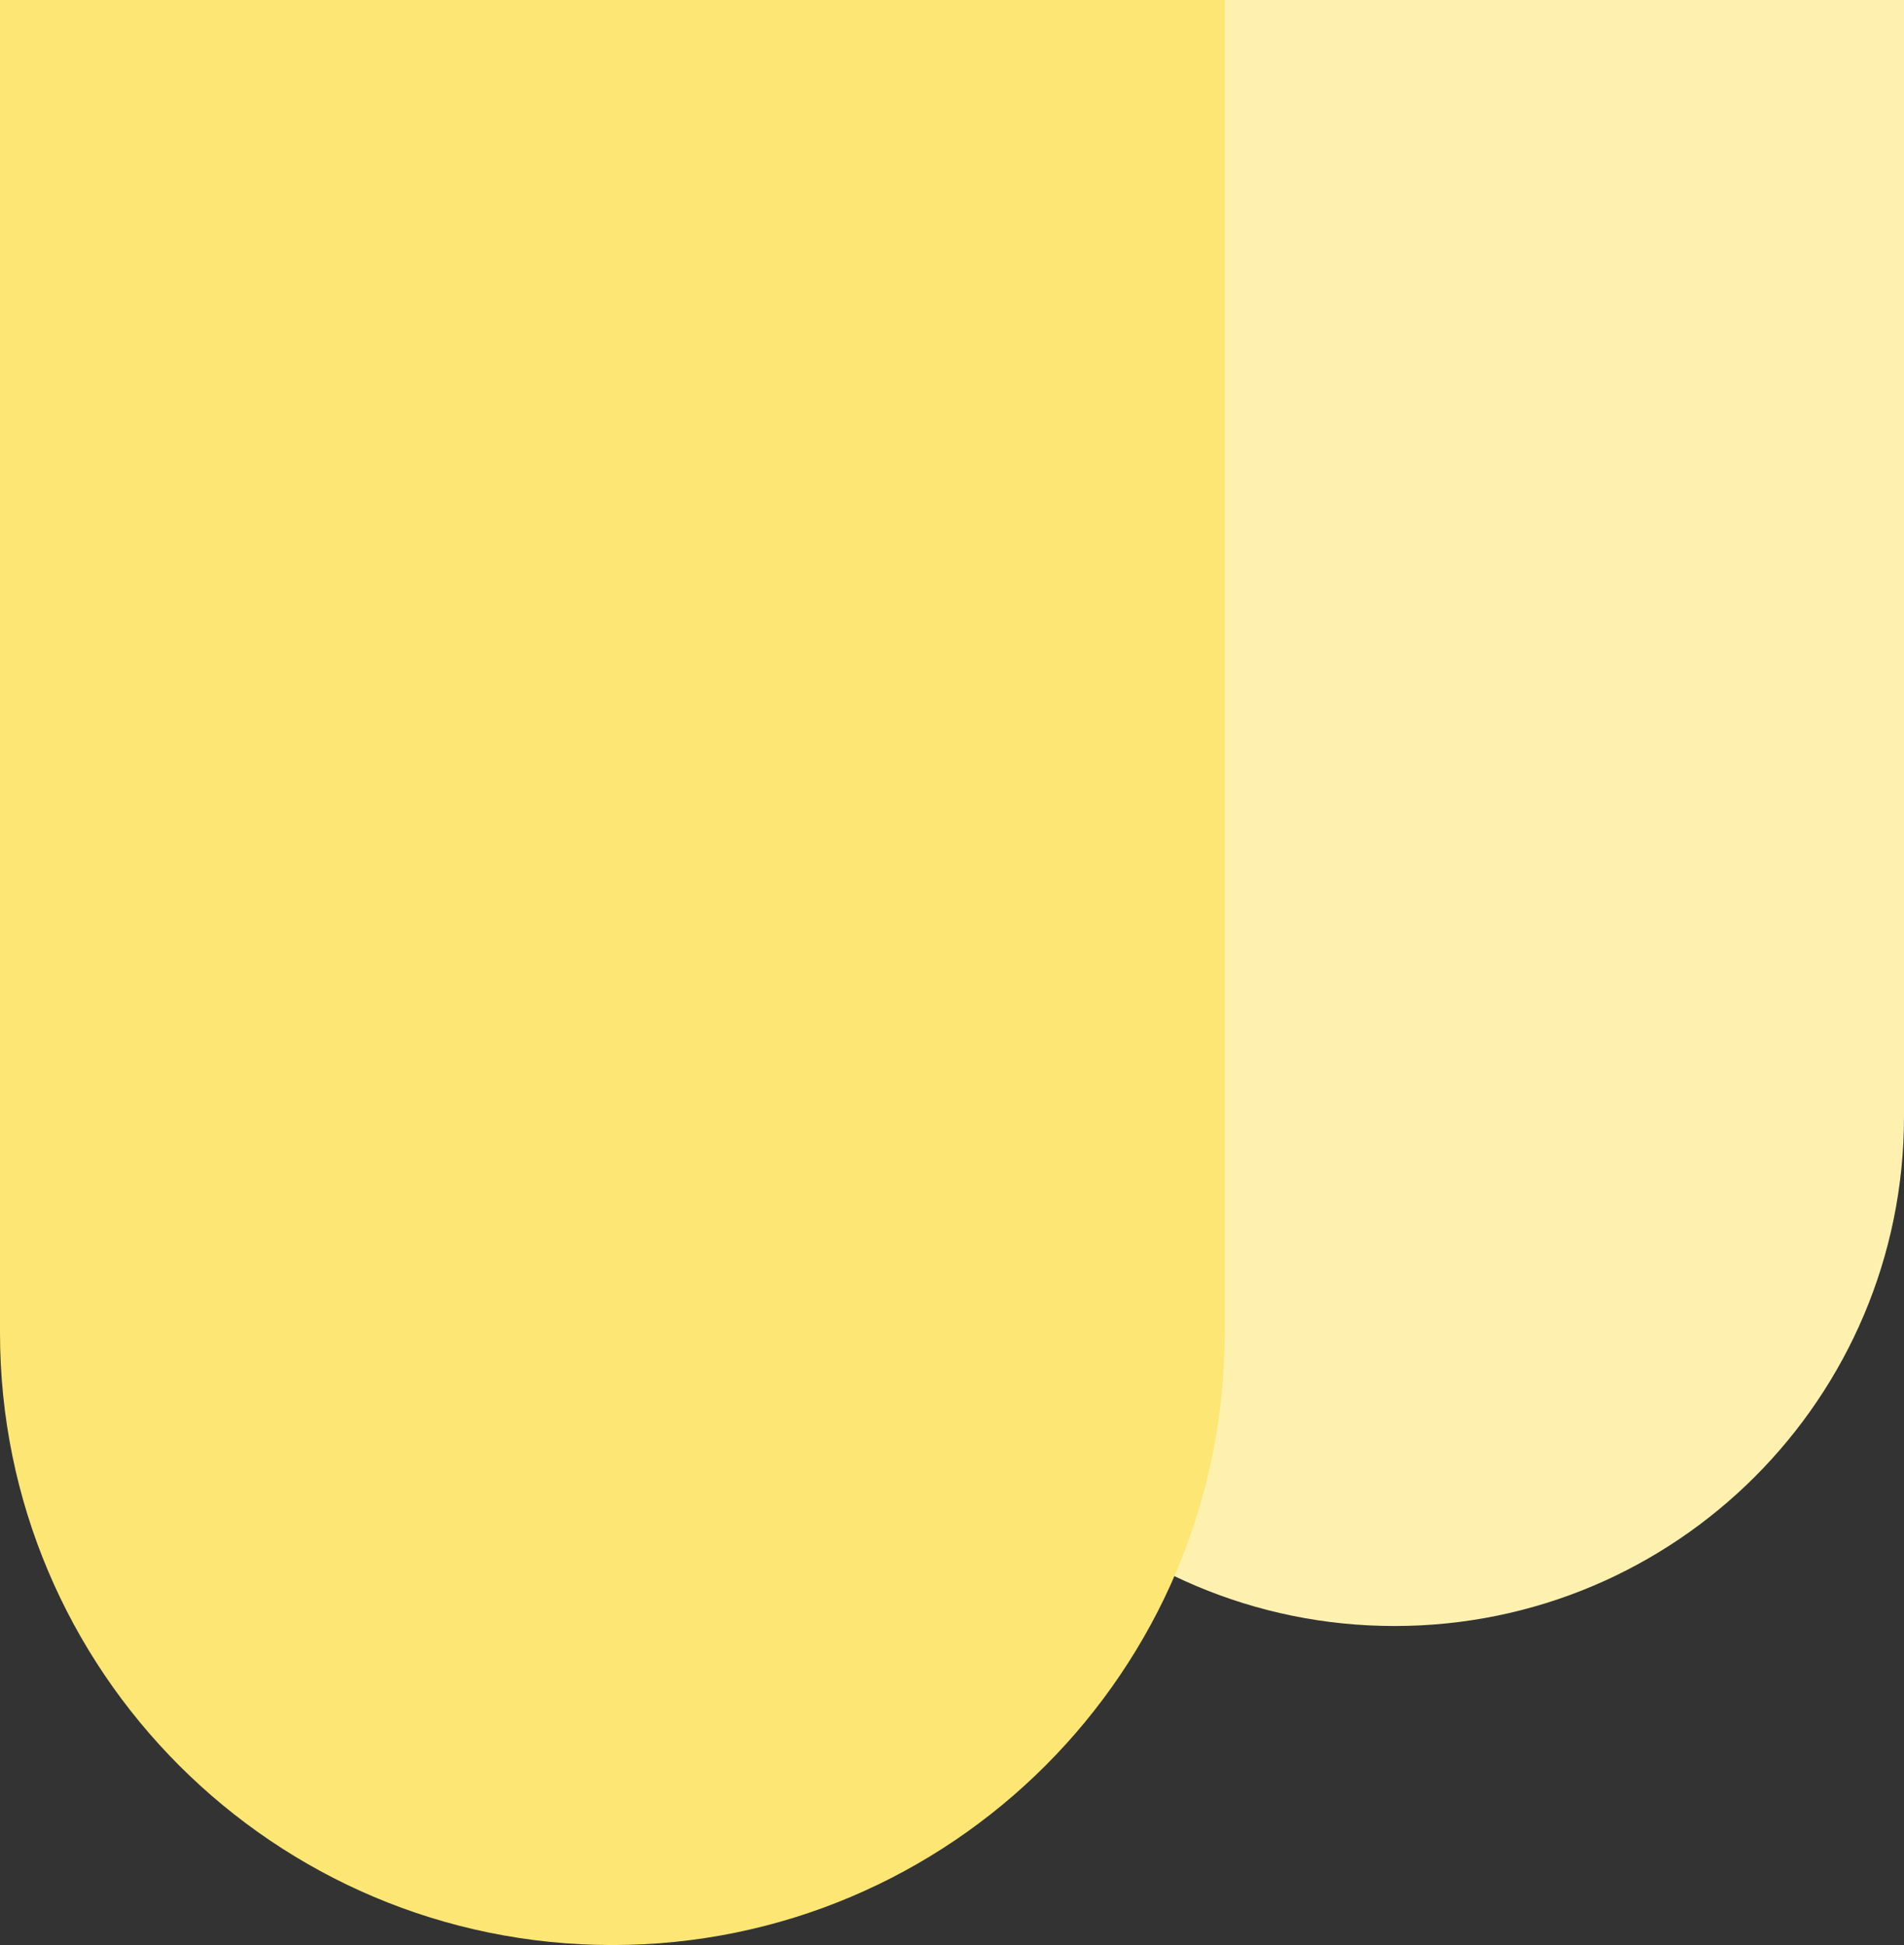 <svg width="185" height="189" viewBox="0 0 185 189" fill="none" xmlns="http://www.w3.org/2000/svg">
<rect x="0" y="0" width="185" height="189" fill="#333333" stroke="none"/>
<path d="M86 0H185V108.5C185 135.838 162.838 158 135.5 158V158C108.162 158 86 135.838 86 108.5V0Z" fill="#FEF1B0"/>
<path d="M0 0H119V129.5C119 162.361 92.361 189 59.5 189C26.639 189 0 162.361 0 129.5V0Z" fill="#FEE675"/>
</svg>
